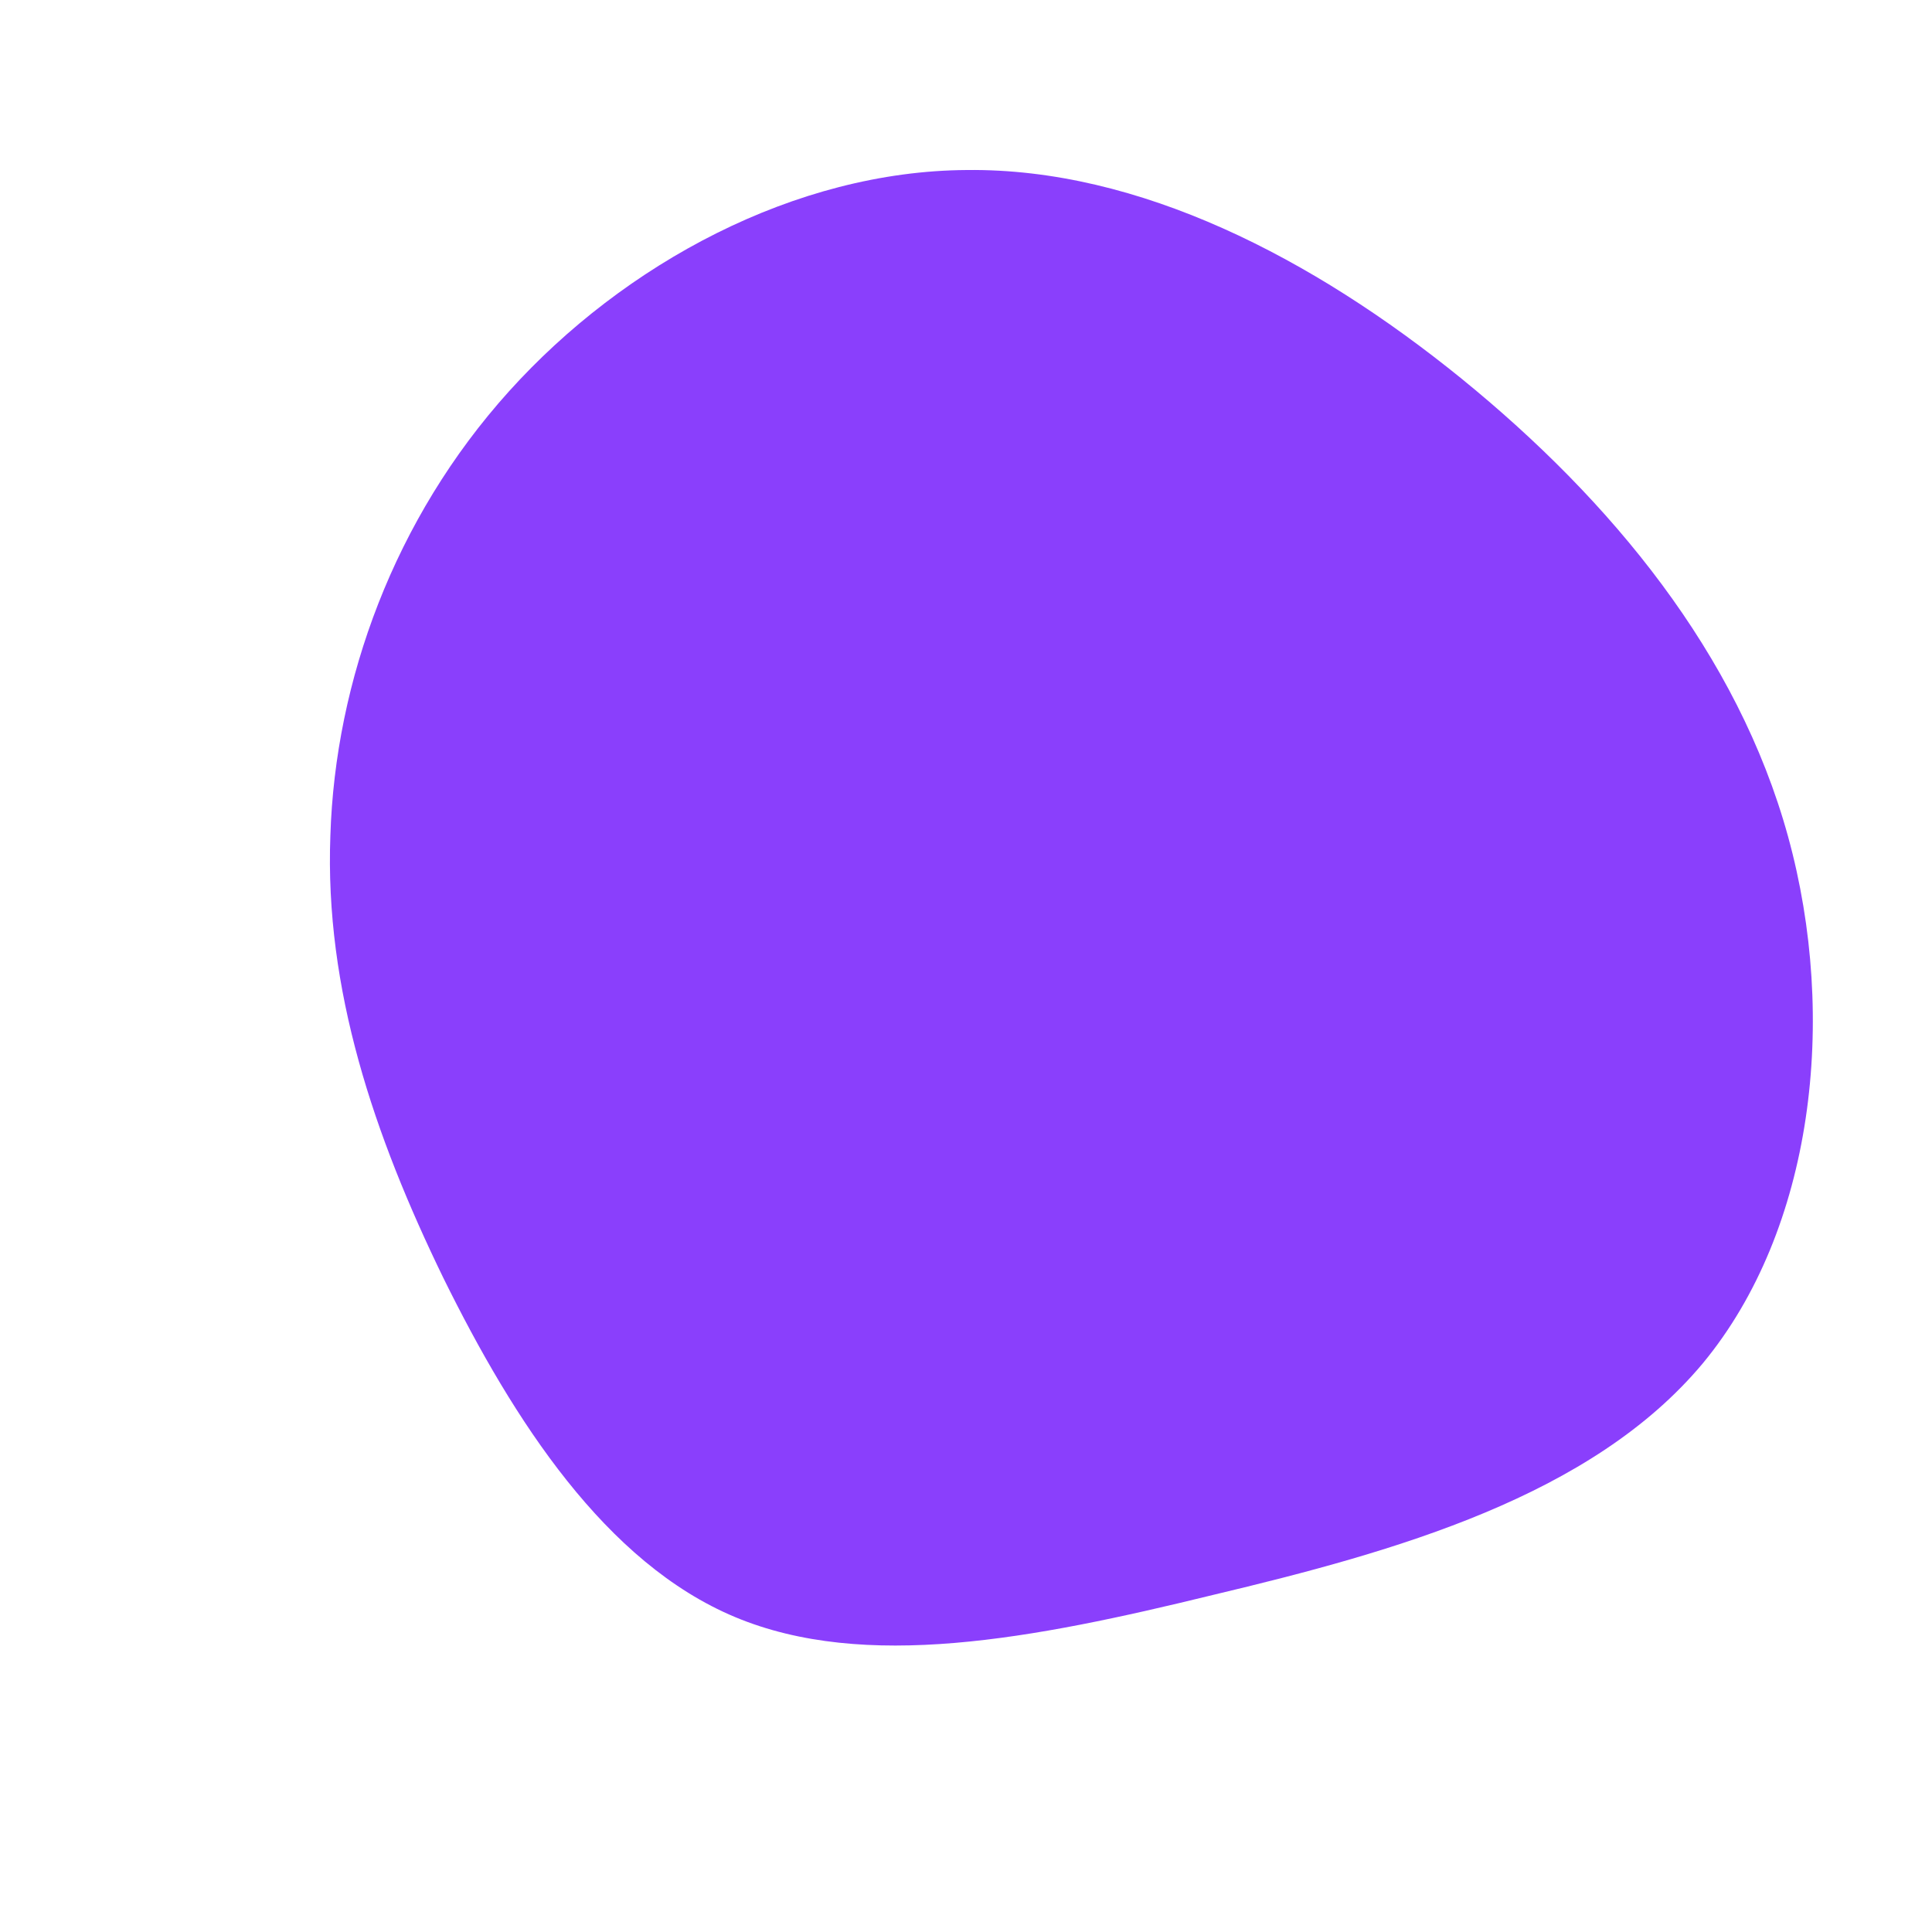 <?xml version="1.0" standalone="no"?>
<svg viewBox="0 0 200 200" xmlns="http://www.w3.org/2000/svg">
  <path fill="#8A3FFC" d="M51.3,-60.8C66.8,-48.2,79.9,-32.3,85.1,-13.4C90.3,5.5,87.7,27.3,76.3,41.1C64.8,54.9,44.5,60.6,25.6,65.1C6.8,69.7,-10.5,73,-23.9,67.4C-37.3,61.8,-46.8,47.1,-54.1,32.3C-61.3,17.5,-66.4,2.4,-65.8,-13.5C-65.3,-29.5,-59.2,-46.3,-47.3,-59.5C-35.4,-72.7,-17.7,-82.3,0.1,-82.4C17.9,-82.6,35.9,-73.3,51.3,-60.8Z" transform="translate(100 100)" />
</svg>
